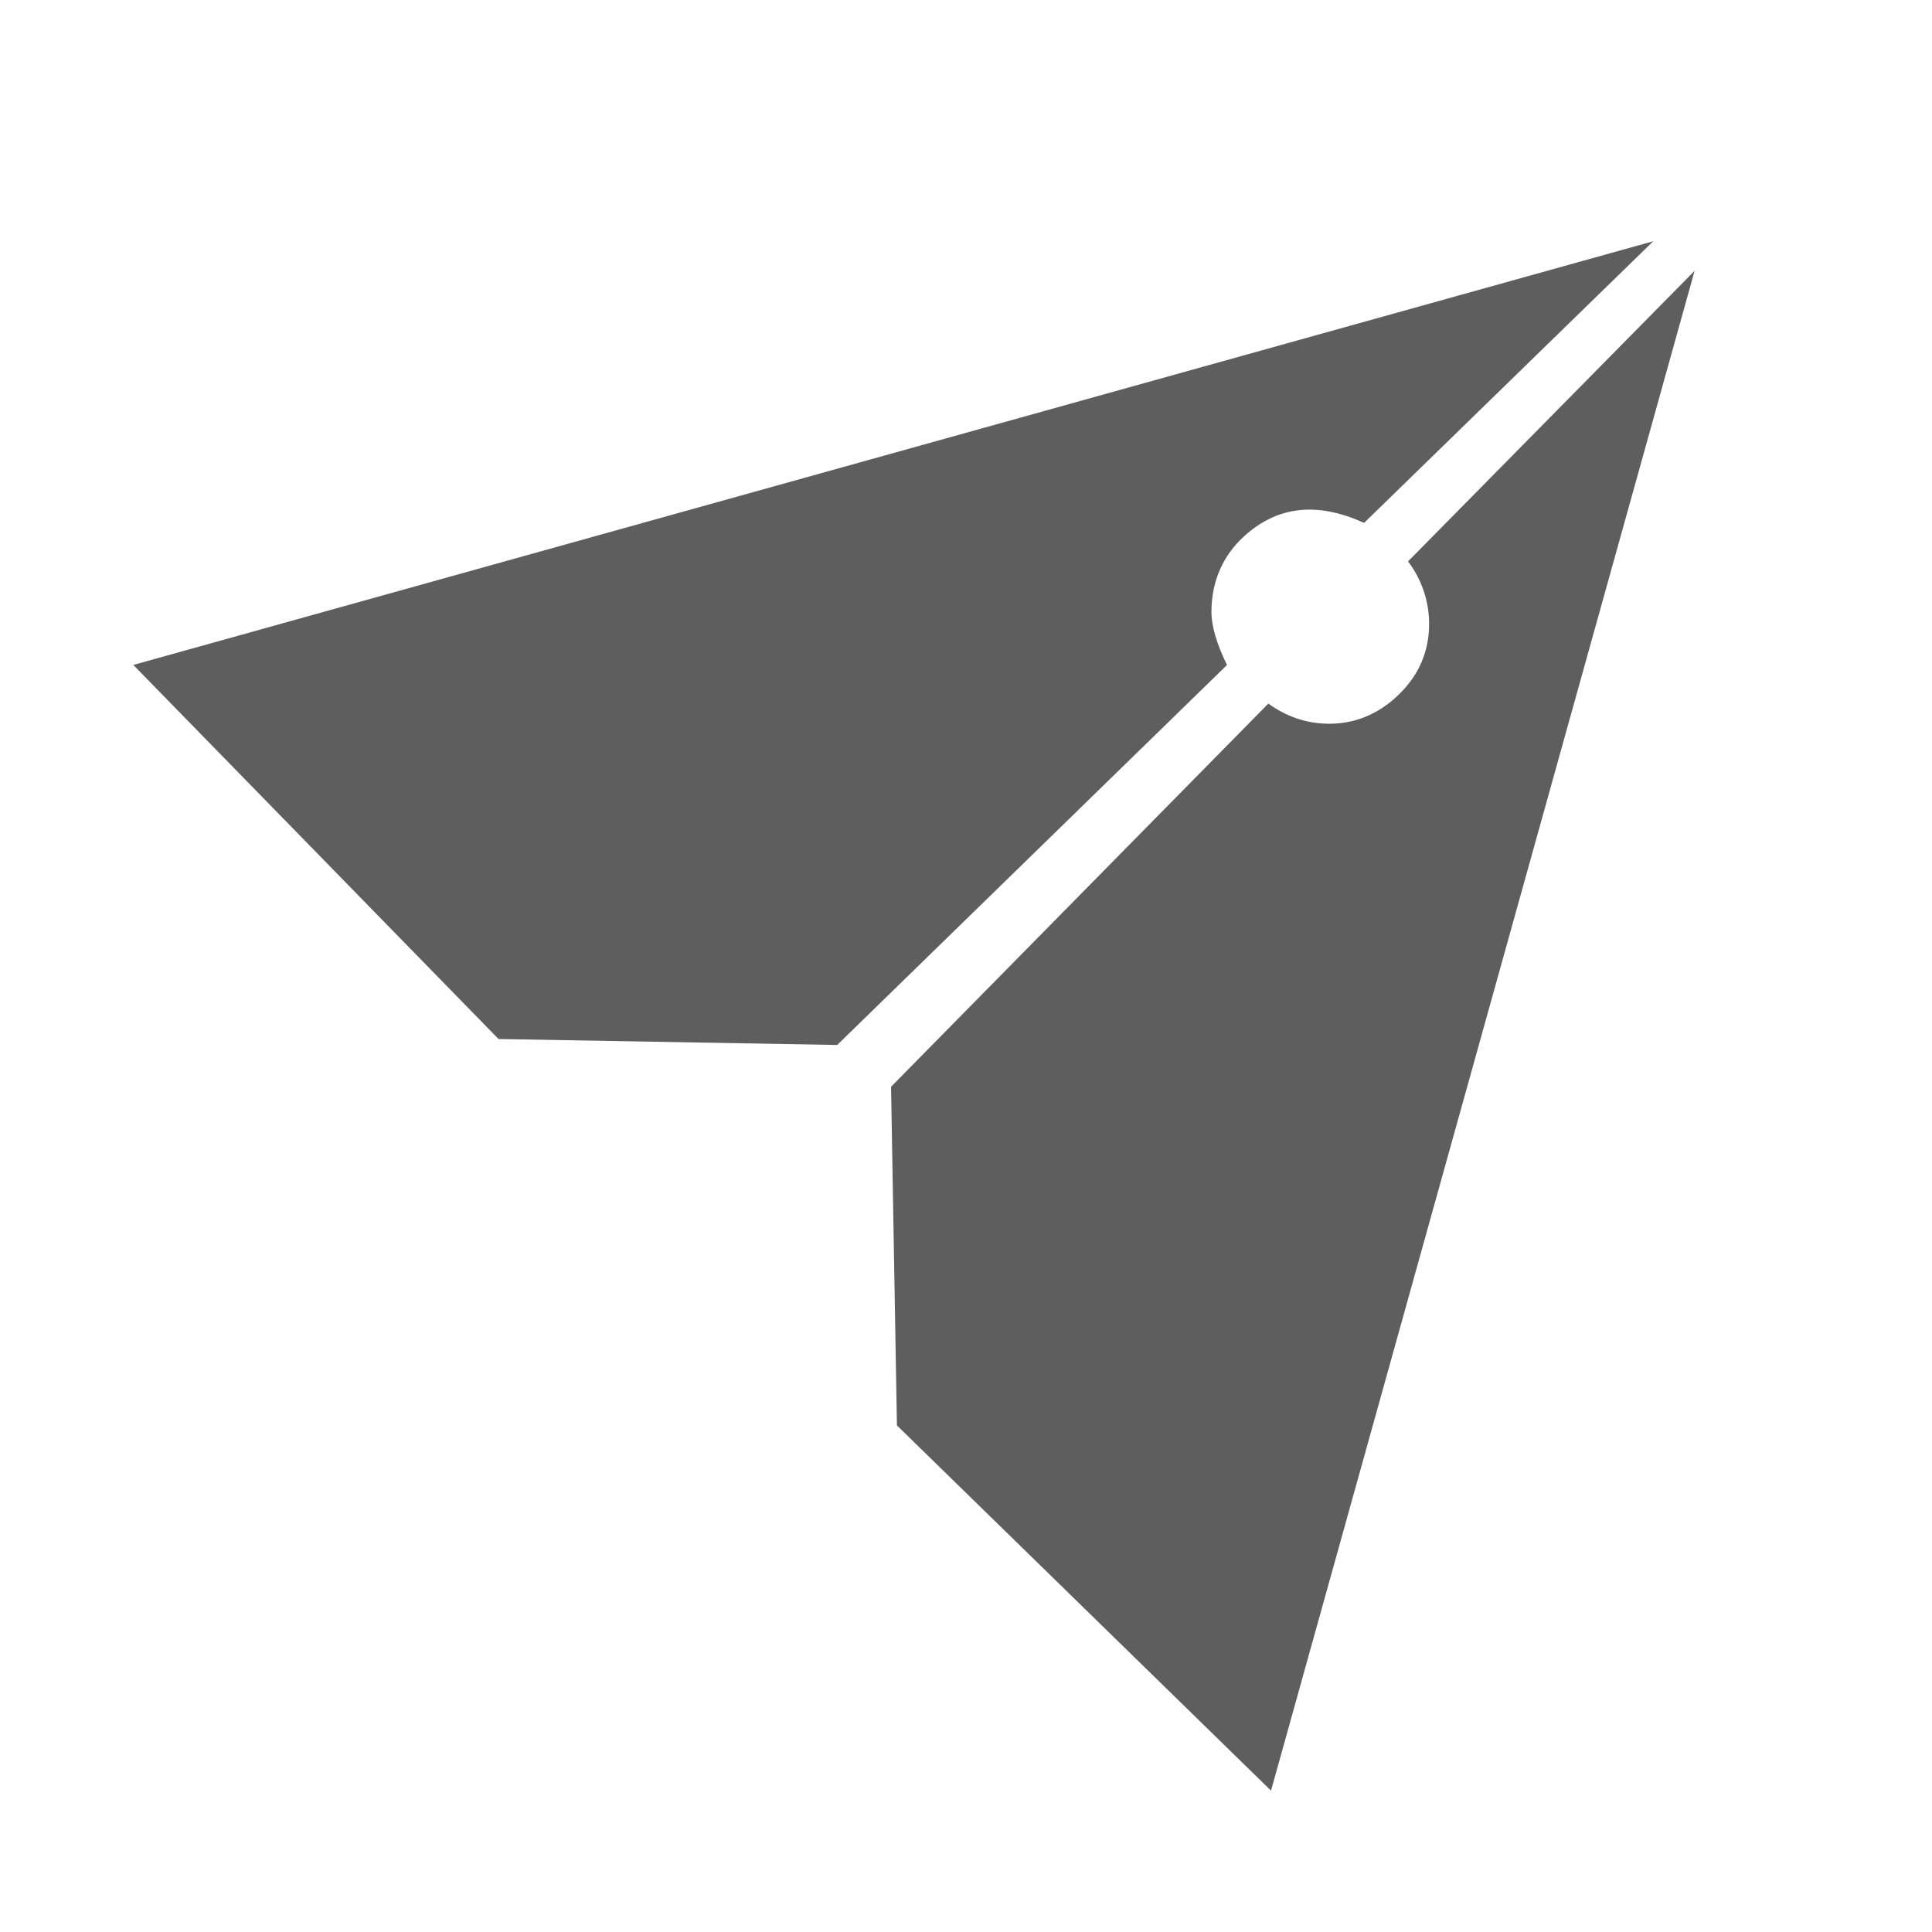 <svg width="80" height="80" fill="#5e5e5e" viewBox="0 0 24 24" xmlns="http://www.w3.org/2000/svg">
  <path fill-rule="evenodd" d="M20.536 2.997 1.656 8.26l4.537 4.647 4.207.074 4.842-4.72c-.128-.263-.193-.482-.193-.66 0-.396.156-.71.399-.933.414-.382.913-.44 1.497-.172l3.591-3.498Z" clip-rule="evenodd"></path>
  <path fill-rule="evenodd" d="m21.051 3.364-5.262 18.88-4.647-4.537-.073-4.207 4.687-4.76c.254.183.532.265.832.248.451-.025.743-.297.88-.458.137-.16.297-.427.284-.824a1.282 1.282 0 0 0-.261-.732l3.56-3.61Z" clip-rule="evenodd"></path>
</svg>